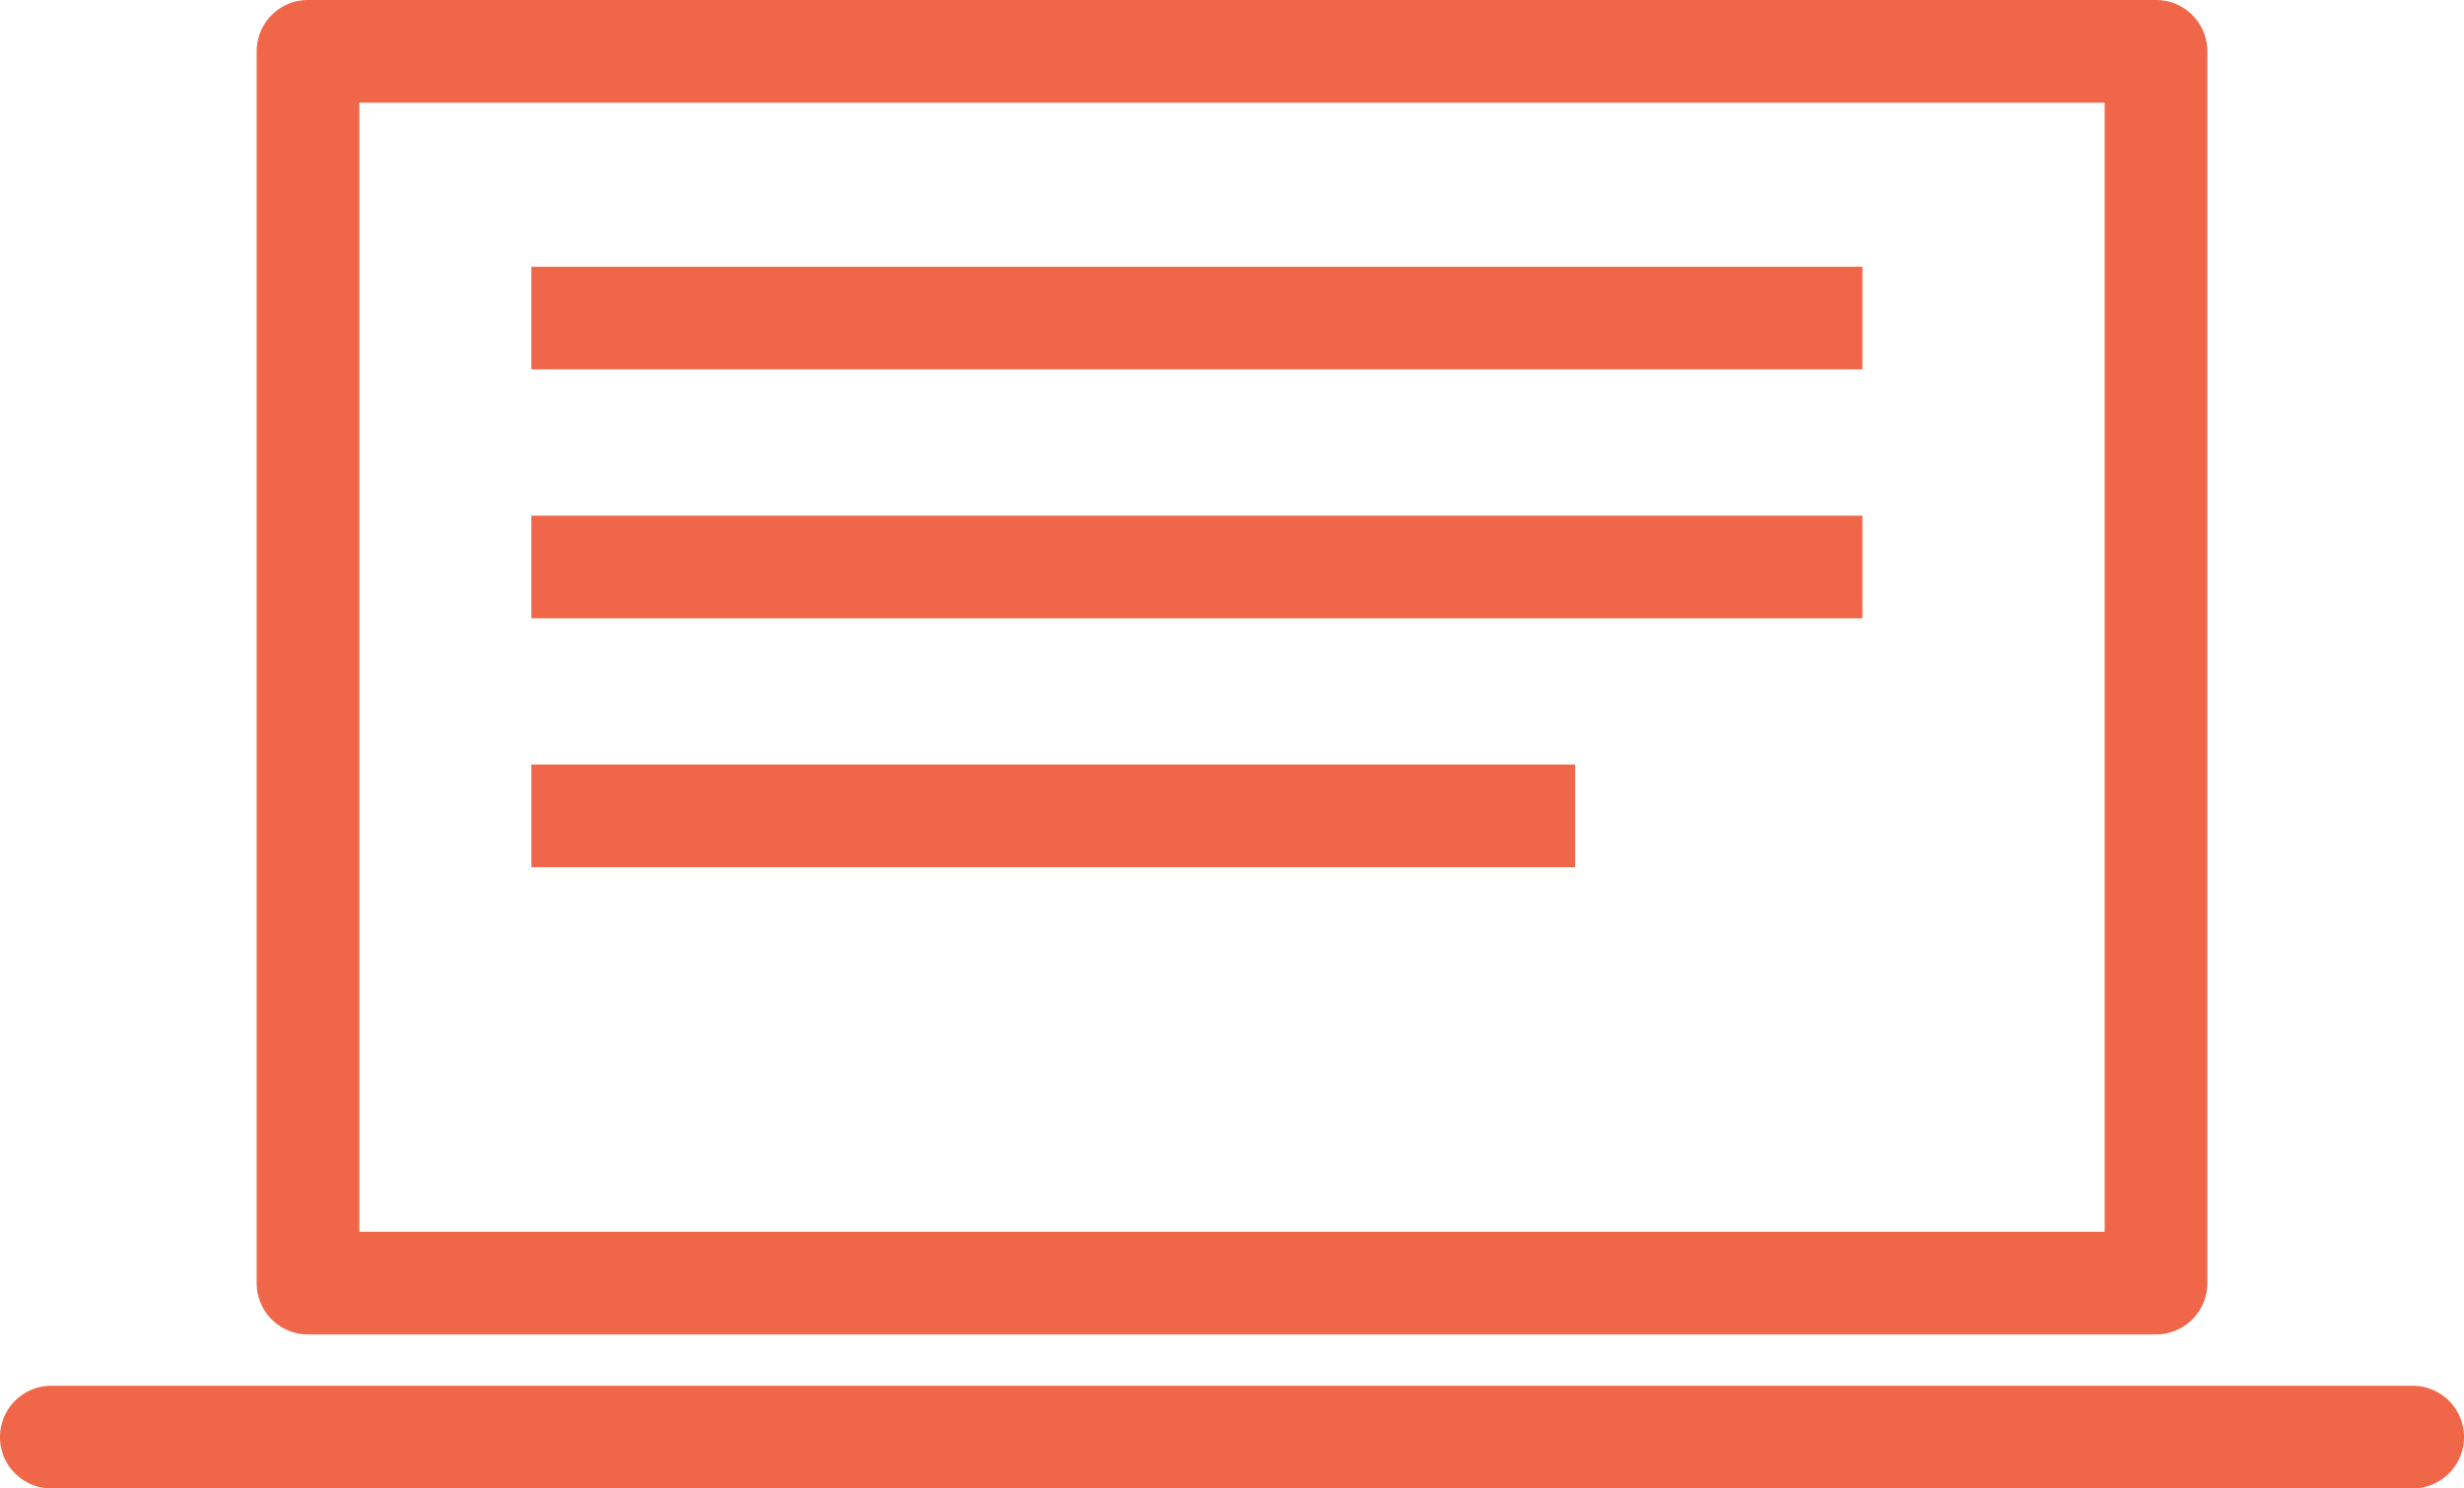 <svg id="Group_80" data-name="Group 80" xmlns="http://www.w3.org/2000/svg" xmlns:xlink="http://www.w3.org/1999/xlink" width="48" height="29" viewBox="0 0 48 29">
  <defs>
    <clipPath id="clip-path">
      <rect id="Rectangle_41" data-name="Rectangle 41" width="48" height="29" fill="#f06649"/>
    </clipPath>
  </defs>
  <g id="Group_79" data-name="Group 79" clip-path="url(#clip-path)">
    <path id="Path_71" data-name="Path 71" d="M47,29H1a1,1,0,0,1,0-2H47a1,1,0,0,1,0,2" fill="#f06649"/>
    <path id="Path_72" data-name="Path 72" d="M42,26H6a1,1,0,0,1-1-1V1A1,1,0,0,1,6,0H42a1,1,0,0,1,1,1V25a1,1,0,0,1-1,1M7,24H41V2H7Z" fill="#f06649"/>
    <rect id="Rectangle_38" data-name="Rectangle 38" width="25.93" height="2" transform="translate(10.351 5.197)" fill="#f06649"/>
    <rect id="Rectangle_39" data-name="Rectangle 39" width="25.93" height="2" transform="translate(10.351 10.047)" fill="#f06649"/>
    <rect id="Rectangle_40" data-name="Rectangle 40" width="20.333" height="2" transform="translate(10.352 14.896)" fill="#f06649"/>
  </g>
</svg>
